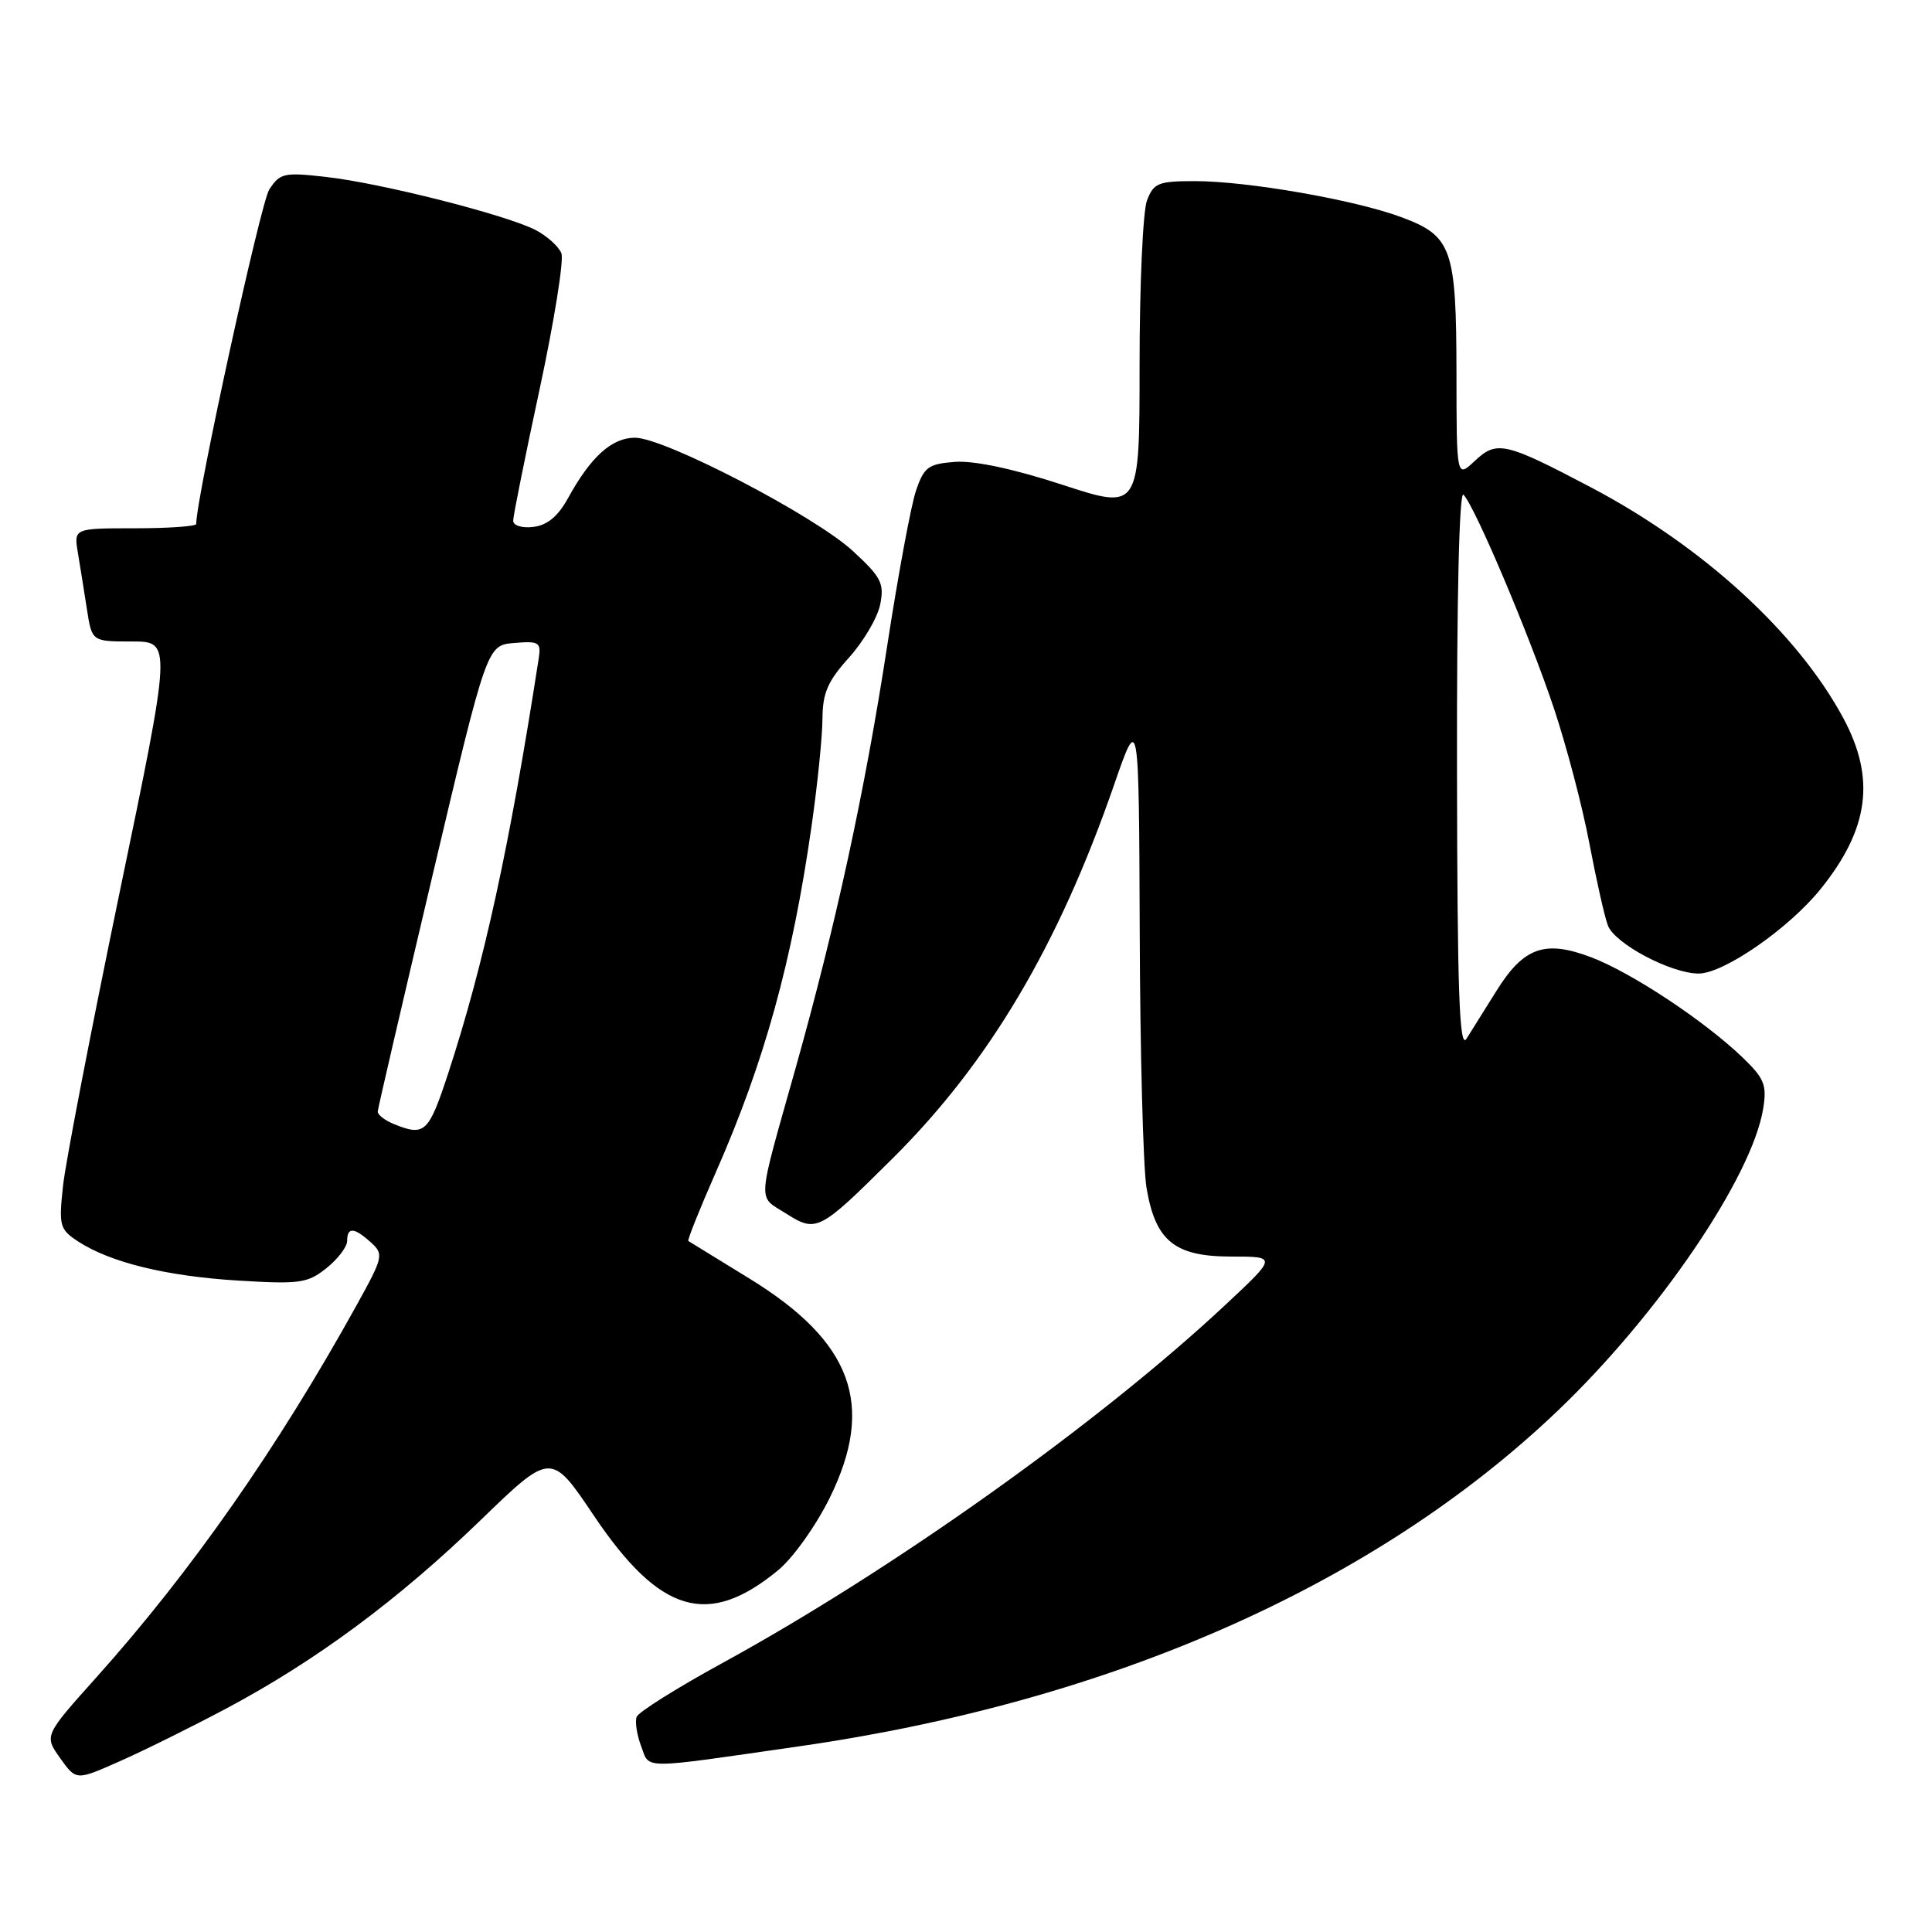 <?xml version="1.0" encoding="UTF-8" standalone="no"?>
<!DOCTYPE svg PUBLIC "-//W3C//DTD SVG 1.1//EN" "http://www.w3.org/Graphics/SVG/1.1/DTD/svg11.dtd" >
<svg xmlns="http://www.w3.org/2000/svg" xmlns:xlink="http://www.w3.org/1999/xlink" version="1.1" viewBox="0 0 256 256">
 <g >
 <path fill="currentColor"
d=" M 29.96 226.40 C 41.86 220.07 52.79 211.97 63.67 201.44 C 73.02 192.39 73.02 192.39 78.69 200.83 C 87.43 213.82 93.82 215.72 103.11 208.06 C 105.08 206.44 108.12 202.17 109.95 198.46 C 116.01 186.15 112.94 177.79 99.31 169.42 C 95.01 166.78 91.37 164.54 91.21 164.44 C 91.05 164.34 92.70 160.22 94.87 155.29 C 101.29 140.71 104.98 127.36 107.53 109.50 C 108.32 104.00 108.97 97.59 108.98 95.25 C 109.00 91.82 109.67 90.27 112.50 87.13 C 114.42 85.00 116.28 81.84 116.63 80.10 C 117.19 77.30 116.77 76.48 113.03 73.03 C 107.97 68.35 88.06 58.00 84.14 58.00 C 81.07 58.00 78.28 60.52 75.27 66.00 C 73.94 68.42 72.52 69.60 70.67 69.82 C 69.15 70.00 68.00 69.64 68.00 68.99 C 68.00 68.36 69.58 60.50 71.51 51.53 C 73.44 42.55 74.73 34.47 74.39 33.57 C 74.04 32.67 72.50 31.28 70.97 30.48 C 67.08 28.47 50.52 24.27 43.24 23.45 C 37.61 22.81 37.10 22.93 35.67 25.13 C 34.53 26.90 26.00 65.96 26.00 69.43 C 26.00 69.74 22.35 70.00 17.89 70.00 C 9.78 70.00 9.78 70.00 10.32 73.25 C 10.62 75.04 11.16 78.41 11.52 80.75 C 12.18 85.00 12.18 85.00 17.47 85.00 C 22.76 85.00 22.76 85.00 15.85 118.25 C 12.06 136.54 8.68 154.04 8.35 157.14 C 7.78 162.42 7.91 162.89 10.32 164.48 C 14.60 167.28 21.99 169.09 31.50 169.68 C 39.72 170.18 40.74 170.04 43.25 168.04 C 44.76 166.84 46.00 165.21 46.00 164.43 C 46.00 162.56 46.93 162.62 49.15 164.63 C 50.87 166.19 50.79 166.55 47.29 172.88 C 36.78 191.87 25.35 208.21 12.79 222.24 C 5.85 229.98 5.85 229.98 7.97 232.96 C 10.09 235.94 10.09 235.94 15.79 233.41 C 18.93 232.03 25.31 228.87 29.96 226.40 Z  M 106.00 231.38 C 147.36 225.43 182.35 209.93 206.48 186.86 C 219.81 174.12 232.16 155.94 233.63 146.90 C 234.14 143.75 233.79 142.90 230.86 140.08 C 225.79 135.23 216.20 128.88 210.83 126.84 C 204.68 124.51 201.88 125.51 198.24 131.37 C 196.73 133.80 194.96 136.63 194.31 137.65 C 193.37 139.10 193.10 131.41 193.06 102.05 C 193.02 79.10 193.36 64.97 193.92 65.55 C 195.44 67.11 202.62 84.07 205.89 93.82 C 207.56 98.82 209.68 106.87 210.59 111.71 C 211.51 116.54 212.61 121.46 213.05 122.62 C 213.95 125.04 221.42 129.00 225.08 129.00 C 228.41 129.00 237.04 123.02 241.25 117.79 C 247.66 109.83 248.55 103.16 244.25 95.16 C 238.17 83.84 225.59 72.35 210.74 64.54 C 199.41 58.58 198.33 58.34 195.41 61.08 C 193.00 63.35 193.00 63.35 192.99 49.42 C 192.97 32.90 192.39 31.26 185.67 28.77 C 179.52 26.48 165.28 24.00 158.34 24.00 C 153.47 24.00 152.86 24.25 151.98 26.57 C 151.44 27.98 151.00 37.78 151.00 48.35 C 151.00 67.58 151.00 67.58 140.79 64.24 C 134.34 62.13 129.10 61.02 126.57 61.20 C 123.00 61.47 122.45 61.87 121.38 65.00 C 120.72 66.92 119.01 76.15 117.57 85.50 C 114.61 104.79 110.75 122.58 105.43 141.50 C 100.24 159.93 100.35 158.39 104.11 160.77 C 108.19 163.36 108.52 163.19 118.26 153.51 C 131.05 140.81 140.25 125.29 147.62 104.00 C 150.91 94.50 150.91 94.50 151.02 123.50 C 151.07 139.45 151.48 154.67 151.91 157.33 C 153.08 164.42 155.62 166.50 163.13 166.50 C 169.22 166.50 169.22 166.50 162.36 172.91 C 145.60 188.58 118.26 208.04 95.63 220.41 C 89.68 223.67 84.61 226.85 84.36 227.49 C 84.12 228.13 84.39 229.89 84.96 231.39 C 86.13 234.47 84.56 234.47 106.00 231.38 Z  M 52.25 148.97 C 51.01 148.47 50.02 147.71 50.05 147.28 C 50.08 146.85 53.35 132.78 57.31 116.00 C 64.52 85.50 64.52 85.50 68.13 85.20 C 71.41 84.92 71.71 85.11 71.39 87.20 C 67.51 112.24 64.13 127.73 59.38 142.25 C 56.80 150.10 56.28 150.59 52.25 148.97 Z "/>
</g>
</svg>